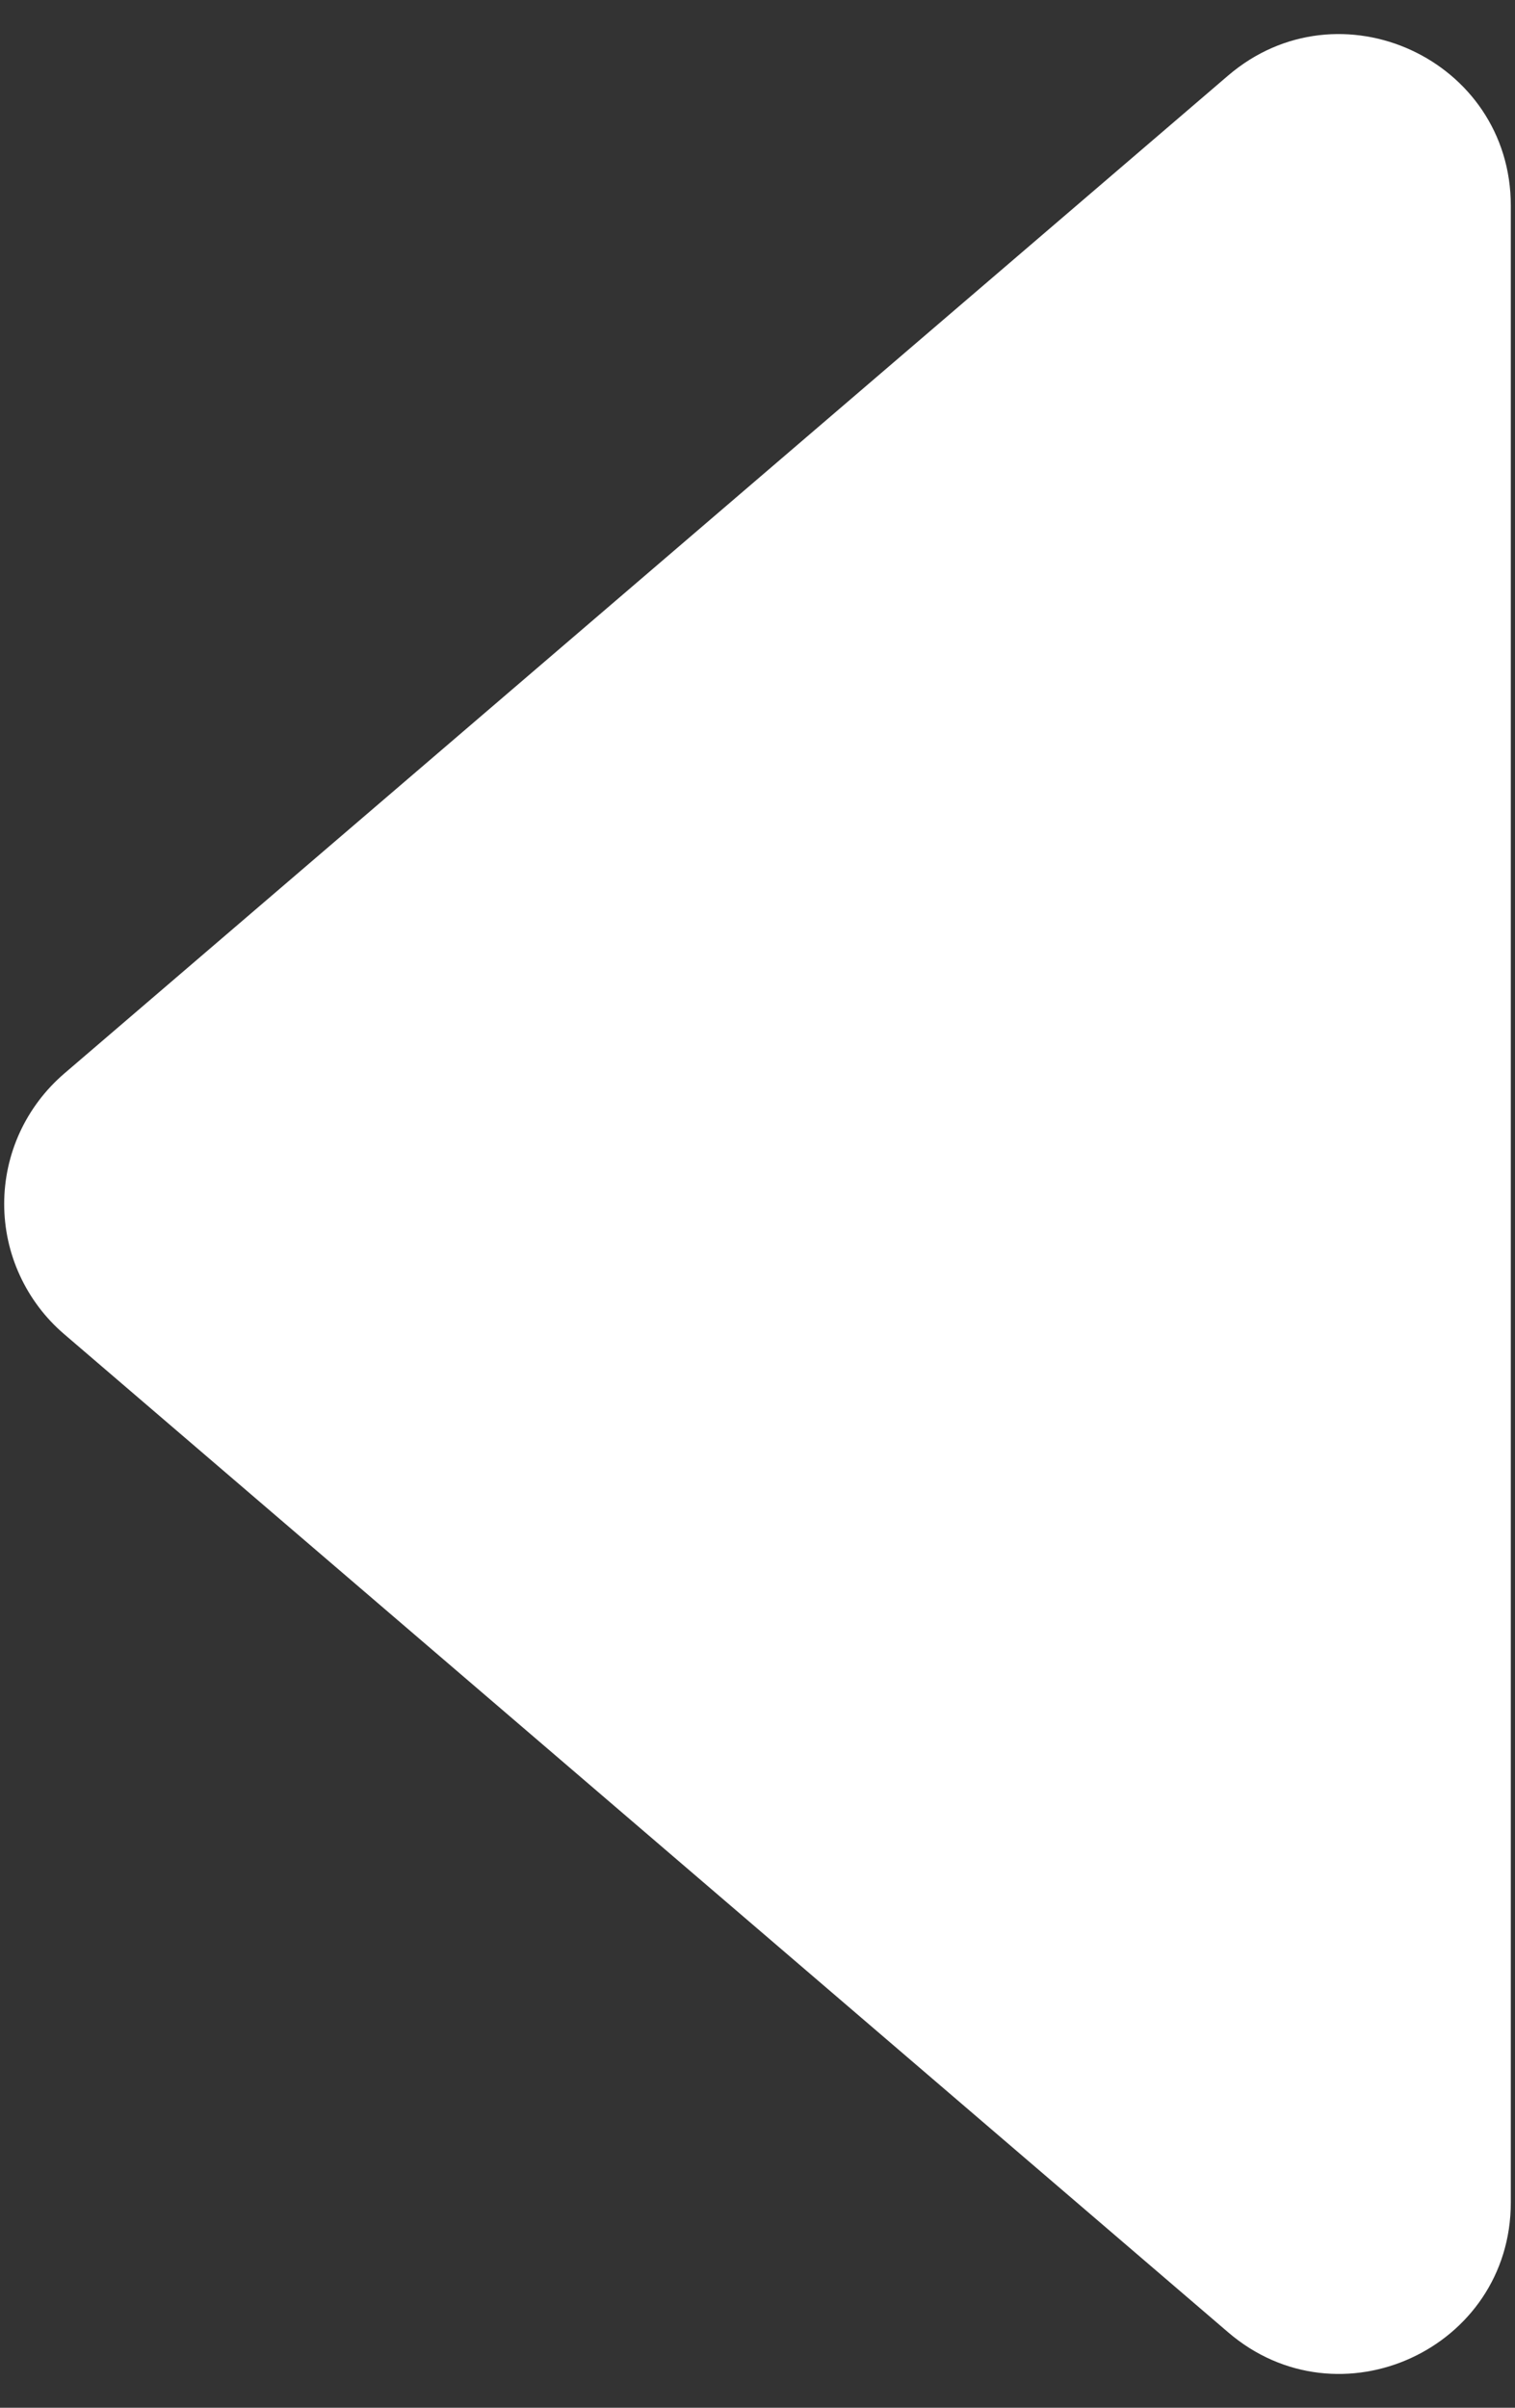 <svg width="17" height="27" viewBox="0 0 17 27" fill="none" xmlns="http://www.w3.org/2000/svg">
<rect x="0" y="0" width="17" height="27" fill="#333333" stroke="none"/>
<path d="M13.78 26.153L0.718 14.959C0.508 14.779 0.339 14.555 0.223 14.303C0.107 14.052 0.047 13.778 0.047 13.5C0.047 13.223 0.107 12.949 0.223 12.697C0.339 12.446 0.508 12.222 0.718 12.041L13.78 0.848C15.027 -0.22 16.953 0.666 16.953 2.307L16.953 24.697C16.953 26.338 15.027 27.224 13.78 26.153Z" fill="white"/>
</svg>

